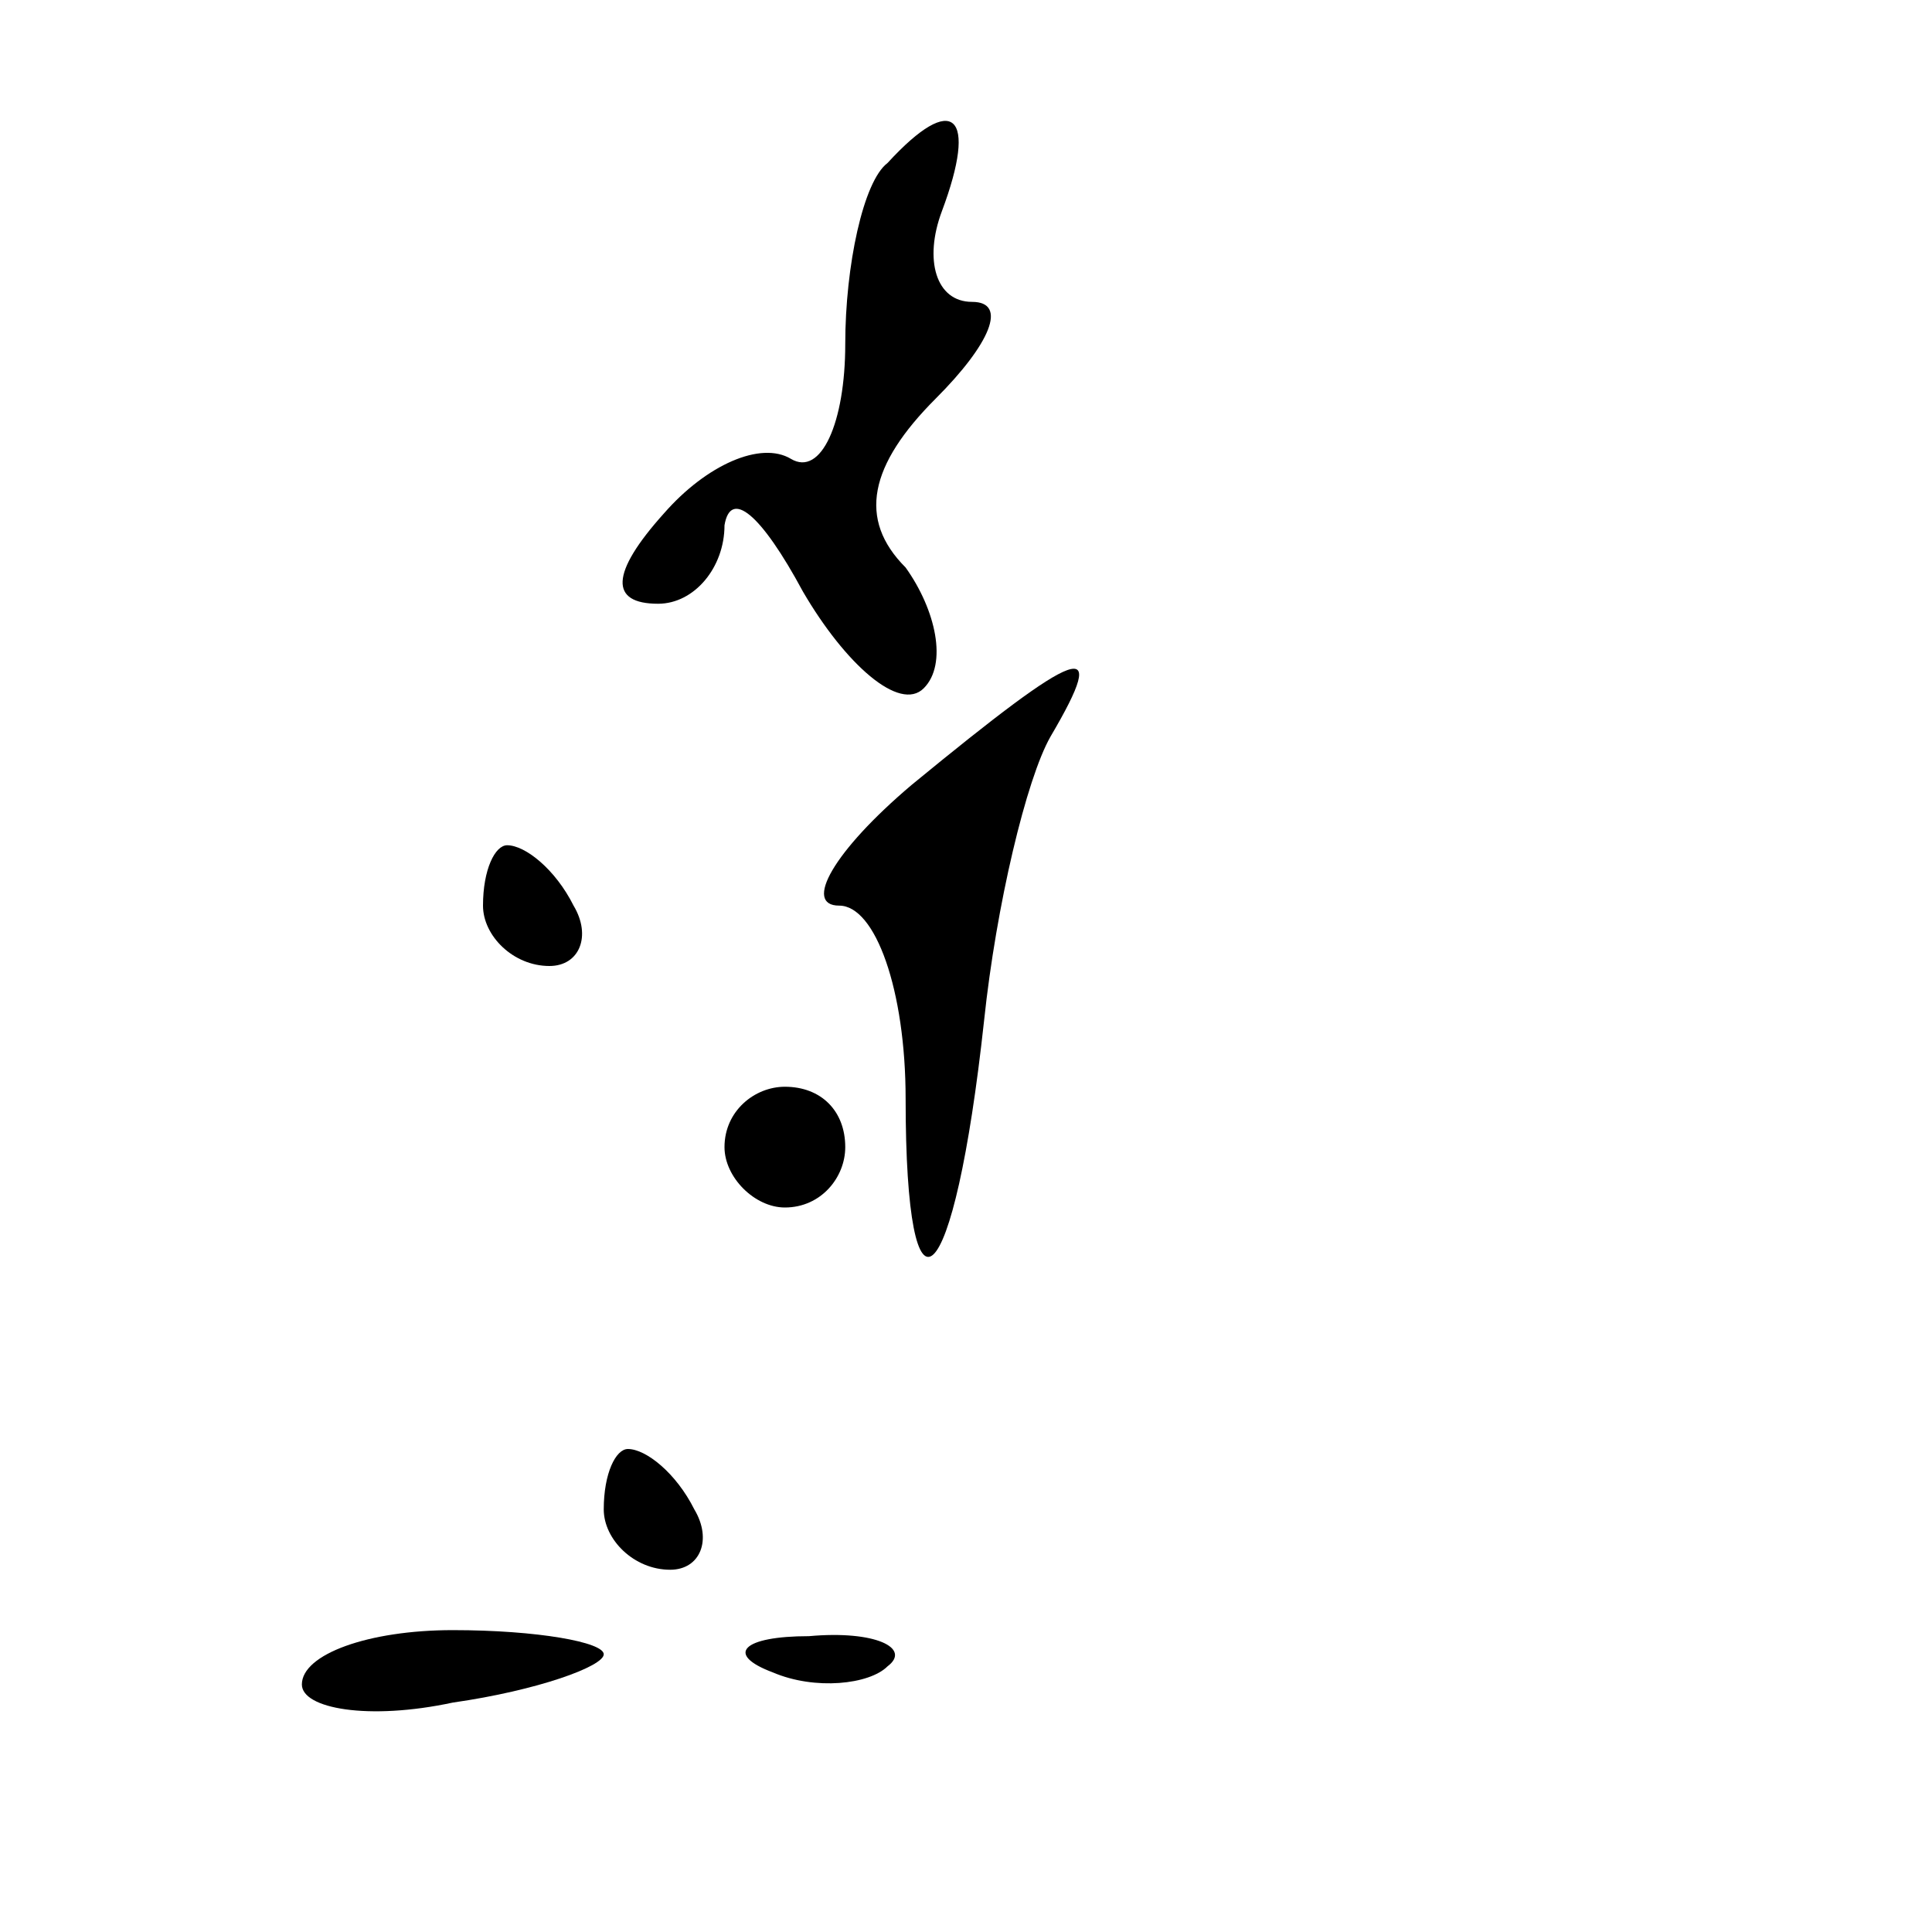 <?xml version="1.0" standalone="no"?>
<!DOCTYPE svg PUBLIC "-//W3C//DTD SVG 20010904//EN"
 "http://www.w3.org/TR/2001/REC-SVG-20010904/DTD/svg10.dtd">
<svg version="1.0" xmlns="http://www.w3.org/2000/svg"
 width="32pt" height="32pt" viewBox="0 0 32 32"
 preserveAspectRatio="xMidYMid meet">
<g transform="translate(0,32) scale(0.1,-0.1)"
fill="#000000" stroke="none">
<path fill="#000000" stroke="none" d="M147 293 c-4 -3 -7 -17 -7 -30 0 -13
-4 -22 -9 -19 -5 3 -14 -1 -21 -9 -9 -10 -9 -15 -1 -15 6 0 11 6 11 13 1 6 6
2 13 -11 7 -12 16 -20 20 -16 4 4 2 13 -3 20 -8 8 -6 17 5 28 9 9 12 16 6 16
-6 0 -8 7 -5 15 6 16 2 20 -9 8z"/>
<path fill="#000000" stroke="none" d="M151 190 c-13 -11 -18 -20 -12 -20 6 0
11 -14 11 -32 0 -40 8 -33 13 13 2 19 7 40 11 47 10 17 5 15 -23 -8z"/>
<path fill="#000000" stroke="none" d="M80 170 c0 -5 5 -10 11 -10 5 0 7 5 4
10 -3 6 -8 10 -11 10 -2 0 -4 -4 -4 -10z"/>
<path fill="#000000" stroke="none" d="M120 130 c0 -5 5 -10 10 -10 6 0 10 5
10 10 0 6 -4 10 -10 10 -5 0 -10 -4 -10 -10z"/>
<path fill="#000000" stroke="none" d="M100 70 c0 -5 5 -10 11 -10 5 0 7 5 4
10 -3 6 -8 10 -11 10 -2 0 -4 -4 -4 -10z"/>
<path fill="#000000" stroke="none" d="M50 41 c0 -4 11 -6 25 -3 14 2 25 6 25
8 0 2 -11 4 -25 4 -14 0 -25 -4 -25 -9z"/>
<path fill="#000000" stroke="none" d="M128 43 c7 -3 16 -2 19 1 4 3 -2 6 -13
5 -11 0 -14 -3 -6 -6z"/>
</g>
</svg>
